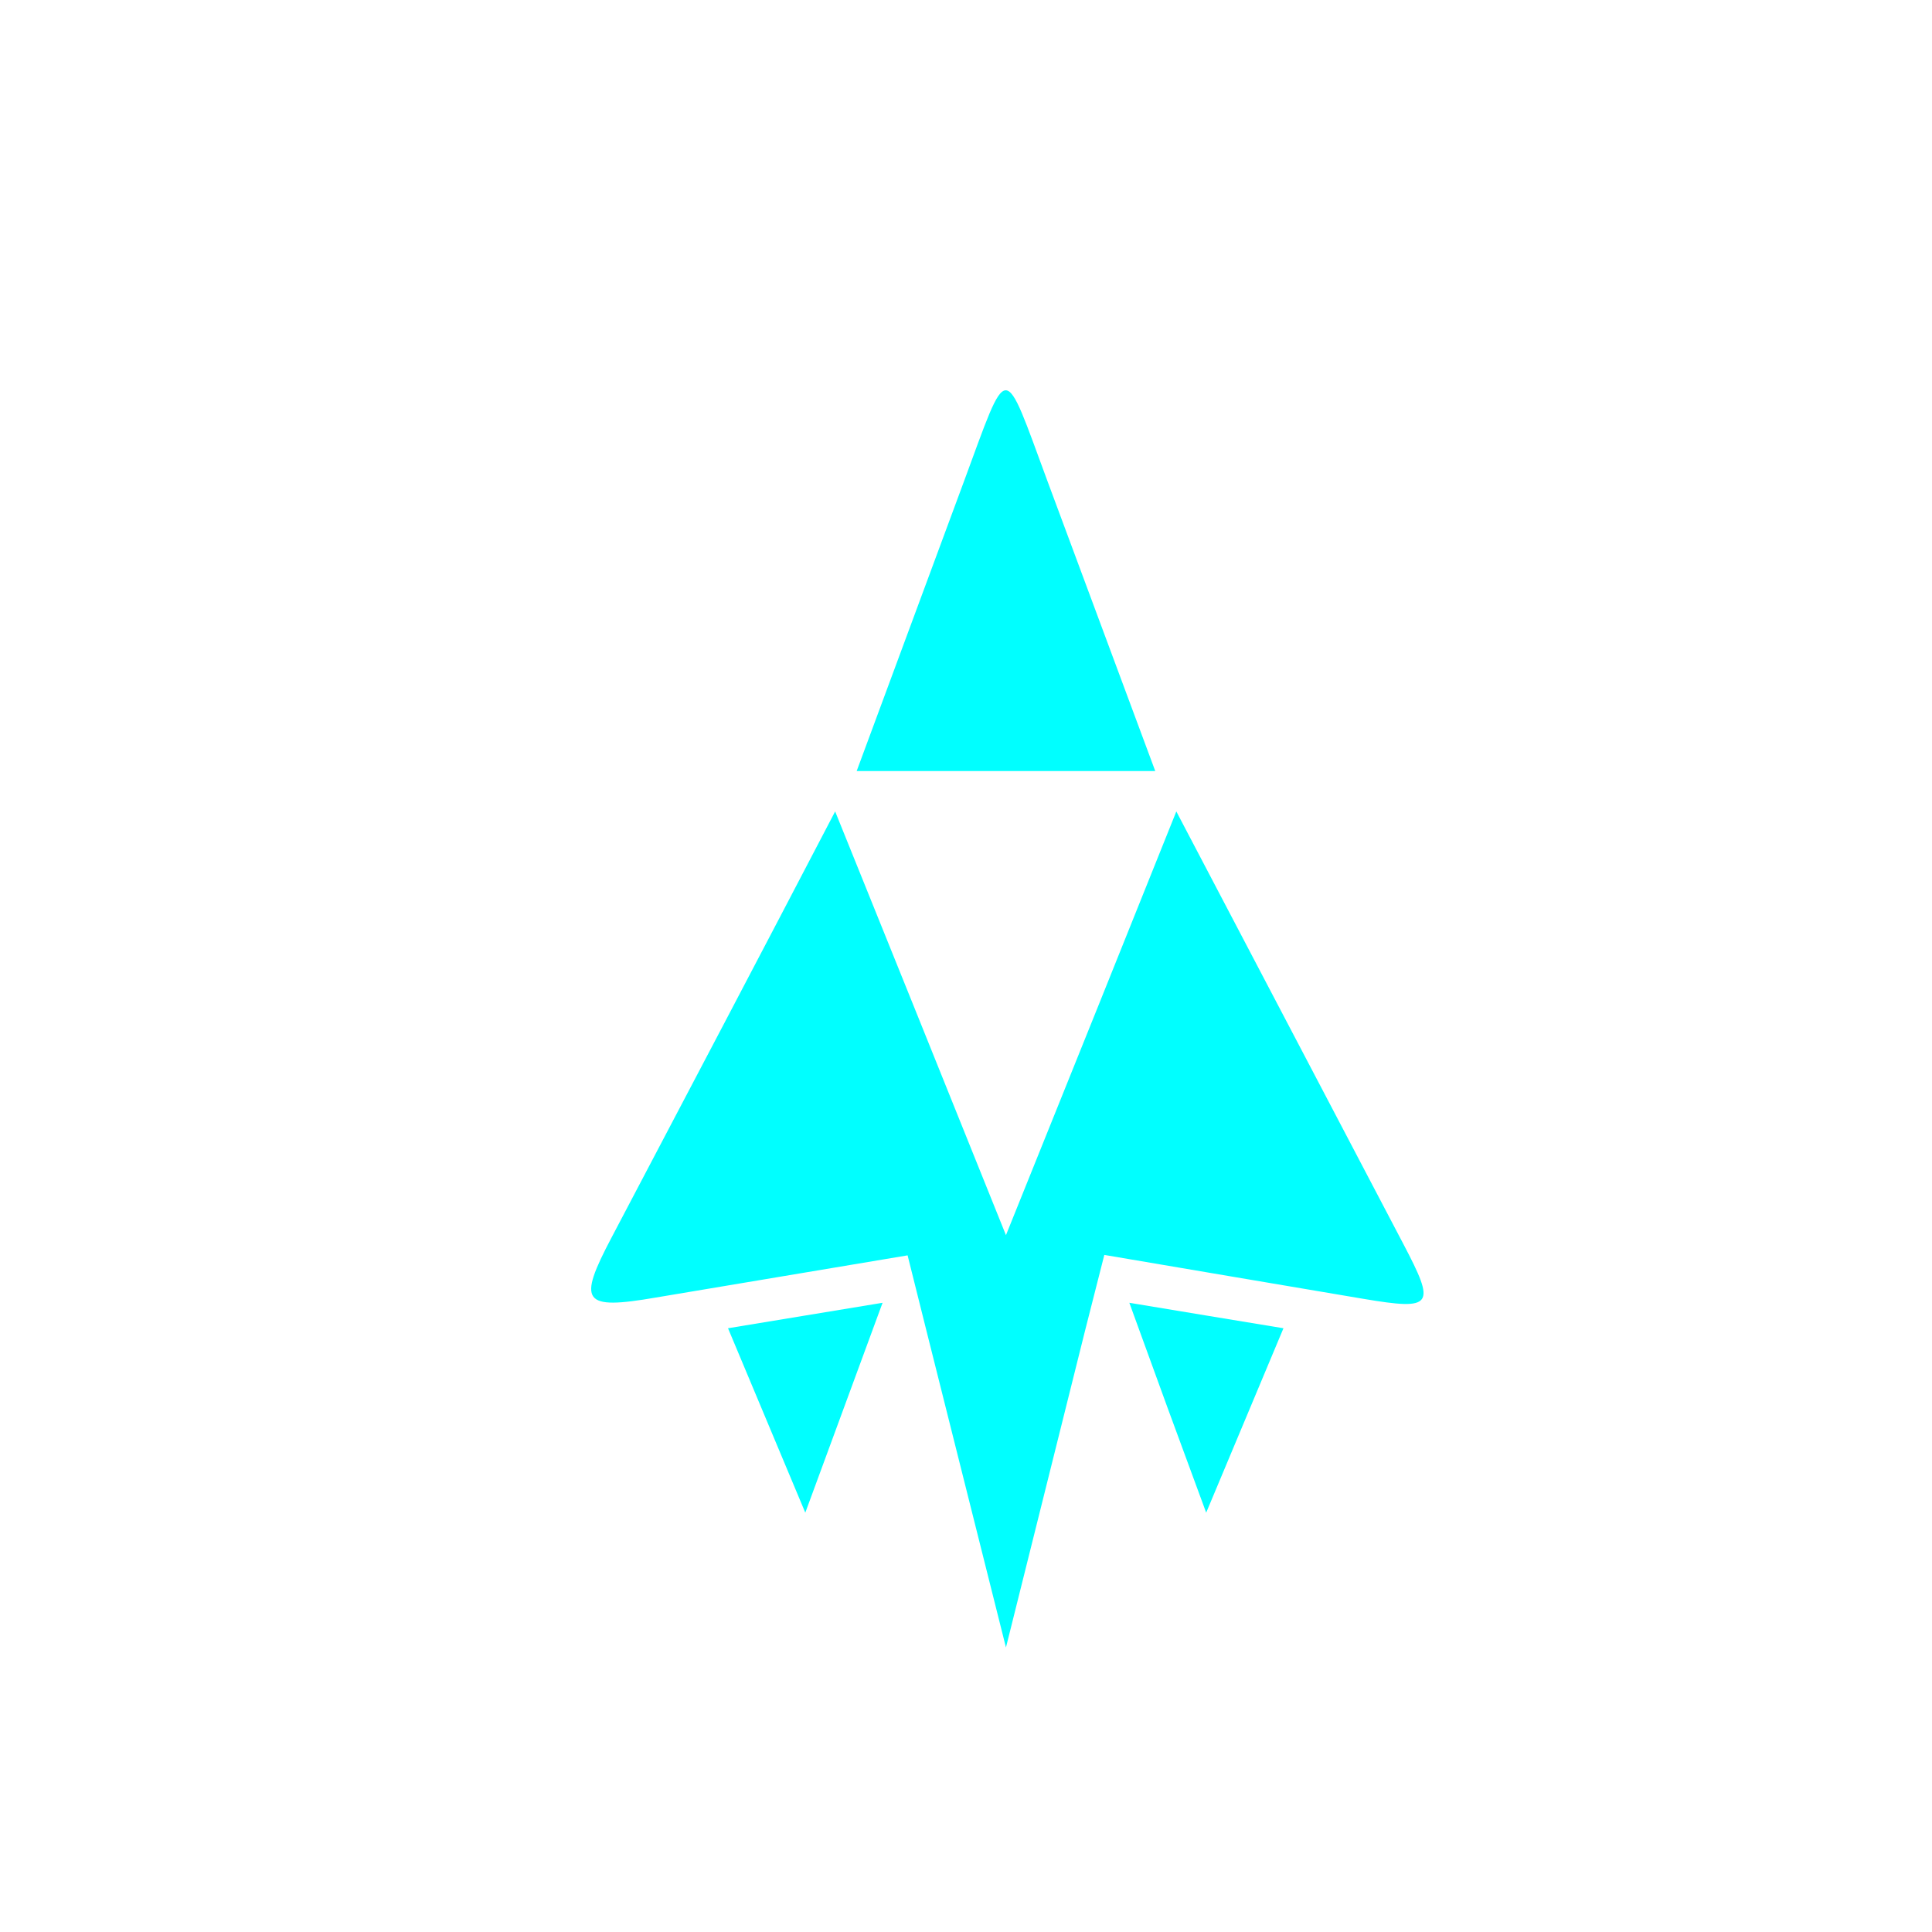 <?xml version="1.0" encoding="UTF-8"?>
<!DOCTYPE svg PUBLIC "-//W3C//DTD SVG 1.1//EN" "http://www.w3.org/Graphics/SVG/1.1/DTD/svg11.dtd">
<!-- Creator: CorelDRAW X7 -->
<svg xmlns="http://www.w3.org/2000/svg" xml:space="preserve" width="44mm" height="44mm" version="1.1" style="shape-rendering:geometricPrecision; text-rendering:geometricPrecision; image-rendering:optimizeQuality; fill-rule:evenodd; clip-rule:evenodd"
viewBox="0 0 4400 4400"
 xmlns:xlink="http://www.w3.org/1999/xlink">
 <defs>
  <style type="text/css">
   <![CDATA[
    .fil0 {fill:aqua}
   ]]>
  </style>
 </defs>
 <g id="Слой_x0020_1">
  <path class="fil0" d="M2747 3445l-88 -239 -87 -239 175 29 176 29 -88 210 -88 210zm-913 0l88 -239 88 -239 -176 29 -176 29 88 210 88 210zm457 307l180 -721 44 -173c196,33 393,67 590,100 160,27 165,16 91,-125l-517 -985 -175 436 -213 529 -213 -529 -176 -436c-169,324 -339,647 -509,970 -78,148 -67,166 101,137l573 -96 43 172 181 721zm340 -1996c-82,-221 -163,-438 -245,-659 -103,-278 -88,-278 -192,3l-243 656 340 0 340 0z"/>
 </g>
</svg>
